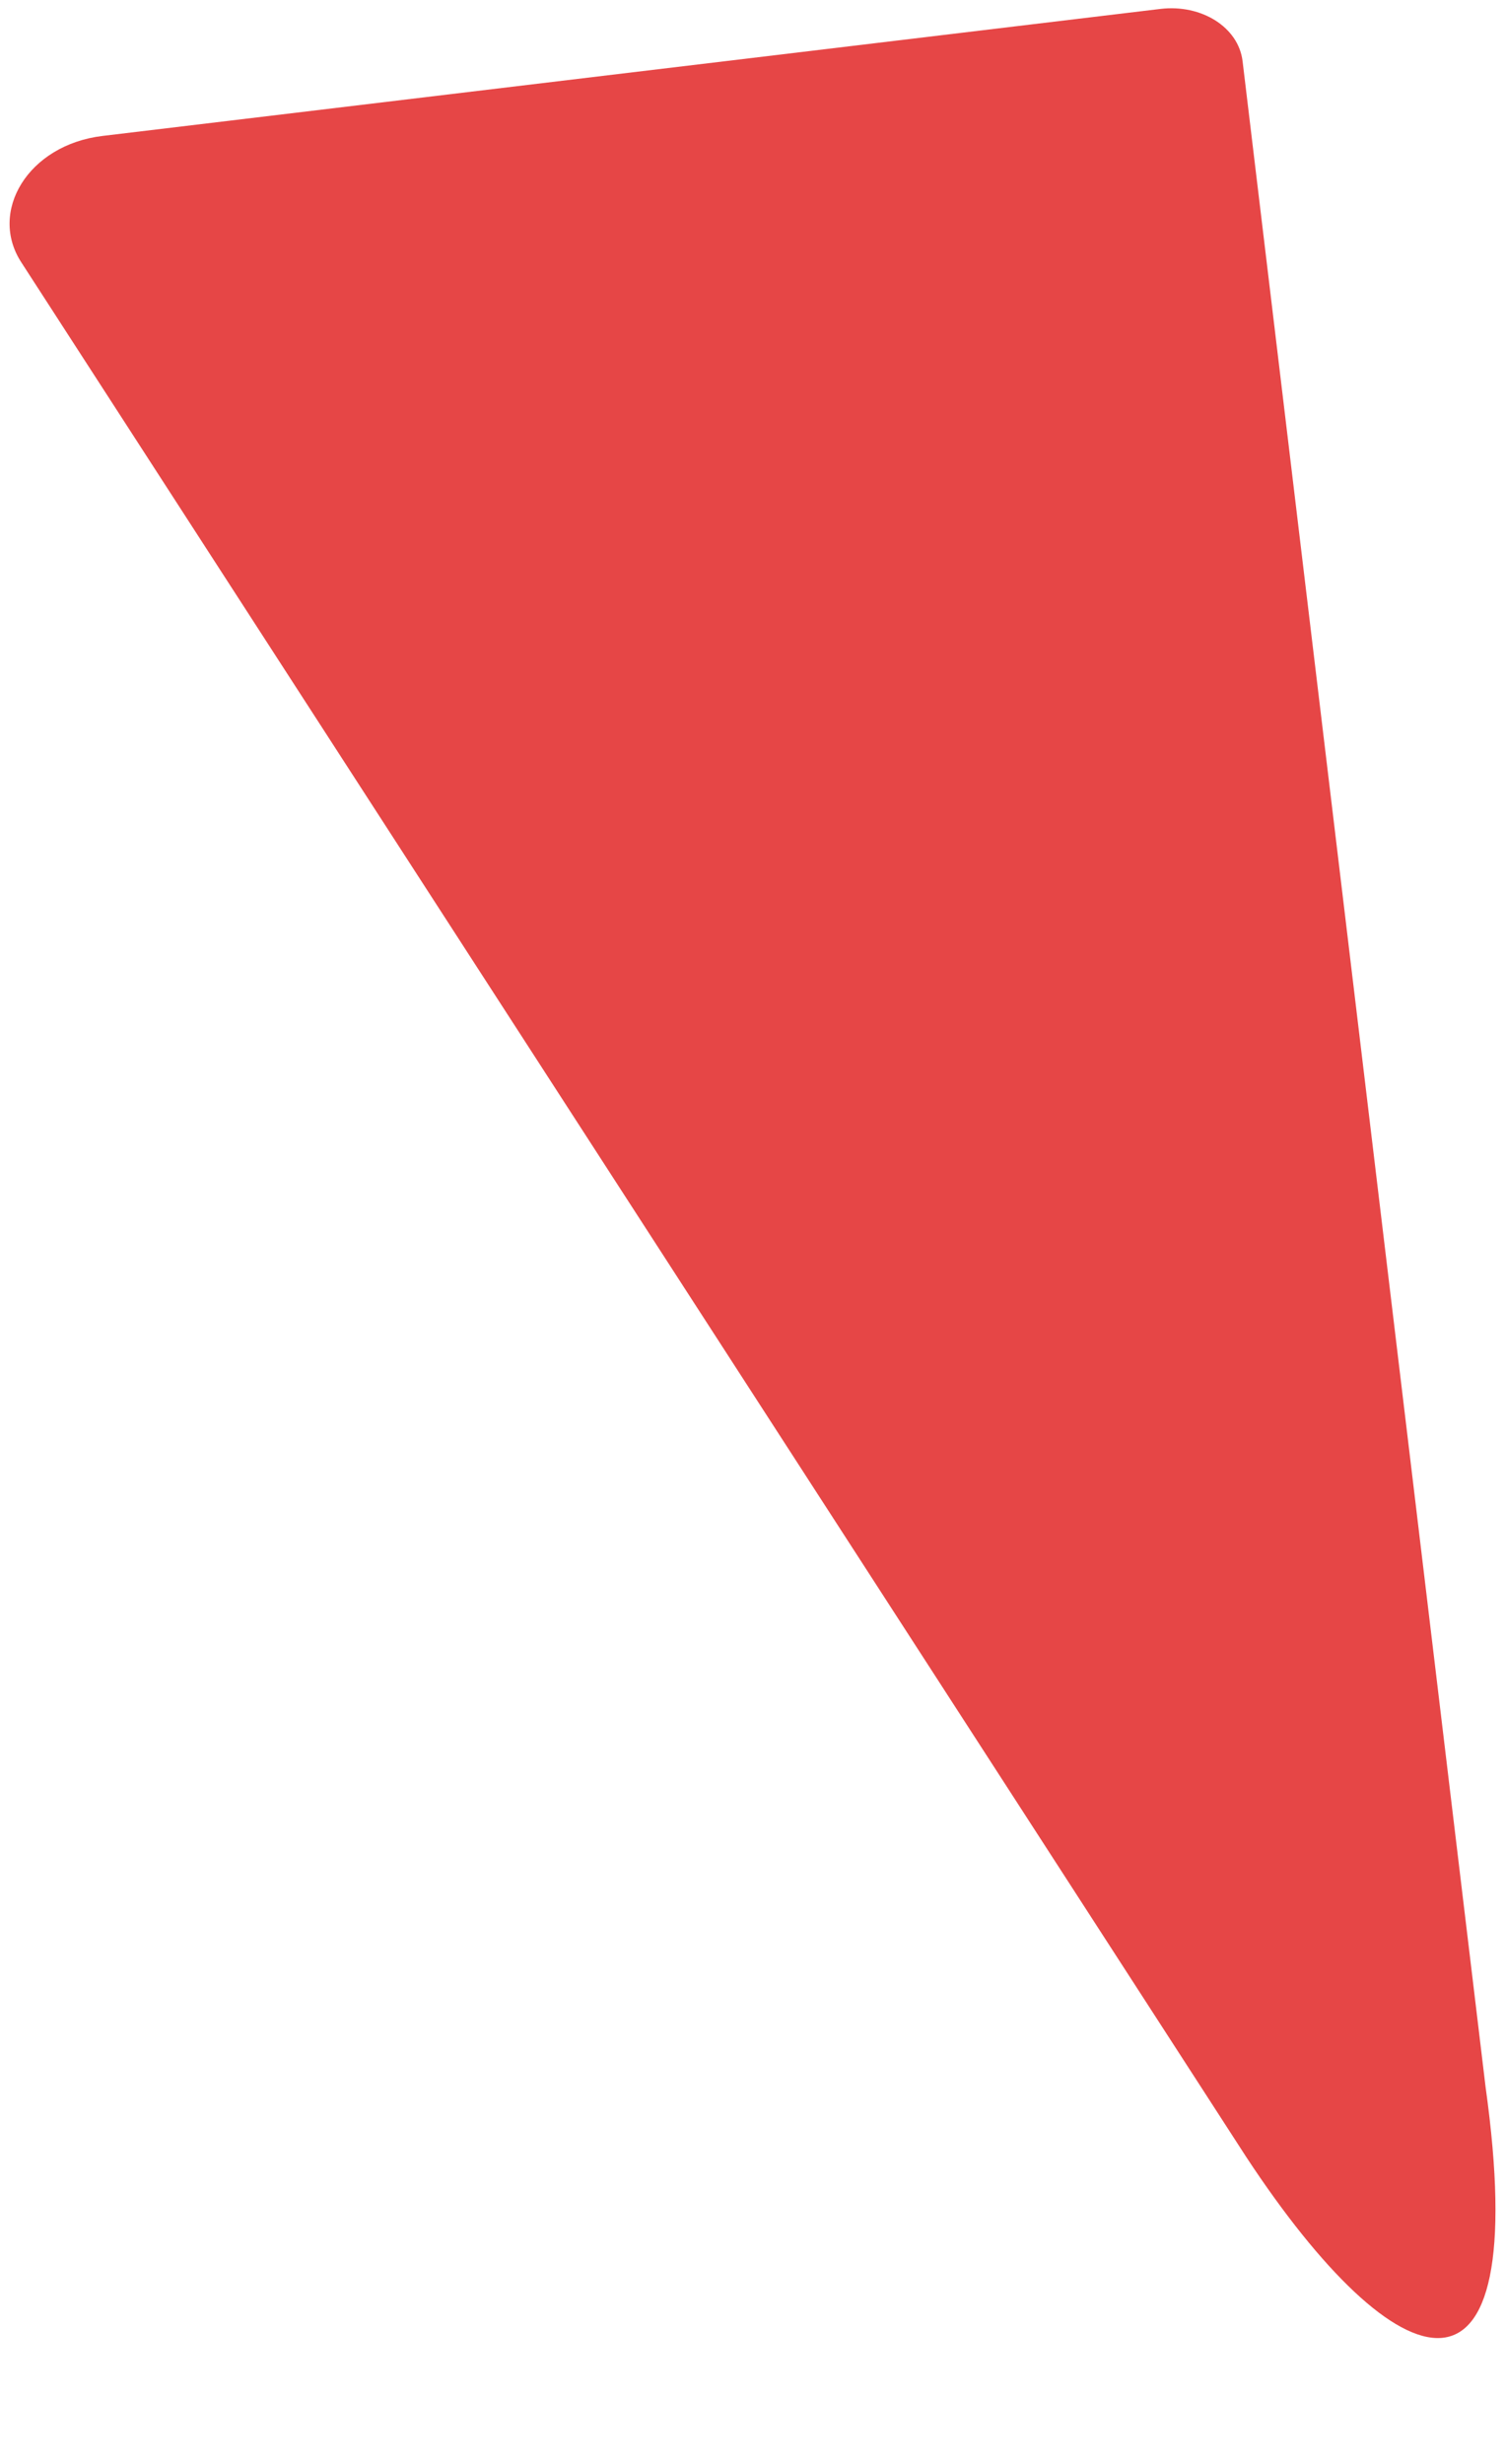 <svg width="11" height="18" viewBox="0 0 11 18" fill="none" xmlns="http://www.w3.org/2000/svg">
<path id="Vector" d="M0.75 0.993L8.483 0.065C8.781 0.03 9.052 0.198 9.082 0.447L10.858 15.246C11.211 17.772 10.216 17.439 9.109 15.758L0.158 1.92C-0.088 1.547 0.205 1.058 0.75 0.993Z" fill="#E64646"/>
</svg>
